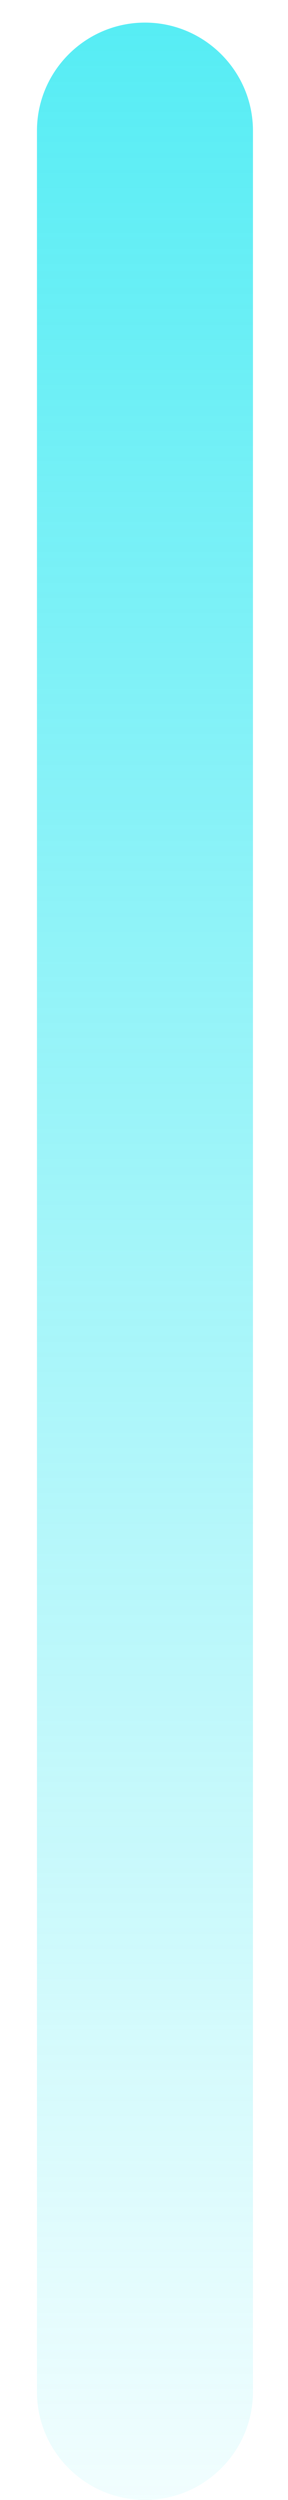 ﻿<?xml version="1.0" encoding="utf-8"?>
<svg version="1.1" xmlns:xlink="http://www.w3.org/1999/xlink" width="6px" height="52px" xmlns="http://www.w3.org/2000/svg">
  <defs>
    <linearGradient gradientUnits="userSpaceOnUse" x1="3" y1="52" x2="3" y2="0" id="LinearGradient1523">
      <stop id="Stop1524" stop-color="#0fe5f0" stop-opacity="0.059" offset="0" />
      <stop id="Stop1525" stop-color="#0fe5f0" stop-opacity="0.706" offset="1" />
    </linearGradient>
  </defs>
  <g transform="matrix(1 0 0 1 -1469 -173 )">
    <path d="M 5.27 49.75  C 5.27 50.99  4.26 52  3.02 52  C 1.78 52  0.77 50.99  0.77 49.75  L 0.77 2.72  C 0.77 1.48  1.78 0.47  3.02 0.47  C 4.26 0.47  5.27 1.48  5.27 2.72  L 5.27 49.75  Z " fill-rule="nonzero" fill="url(#LinearGradient1523)" stroke="none" transform="matrix(1 0 0 1 1469 173 )" />
  </g>
</svg>